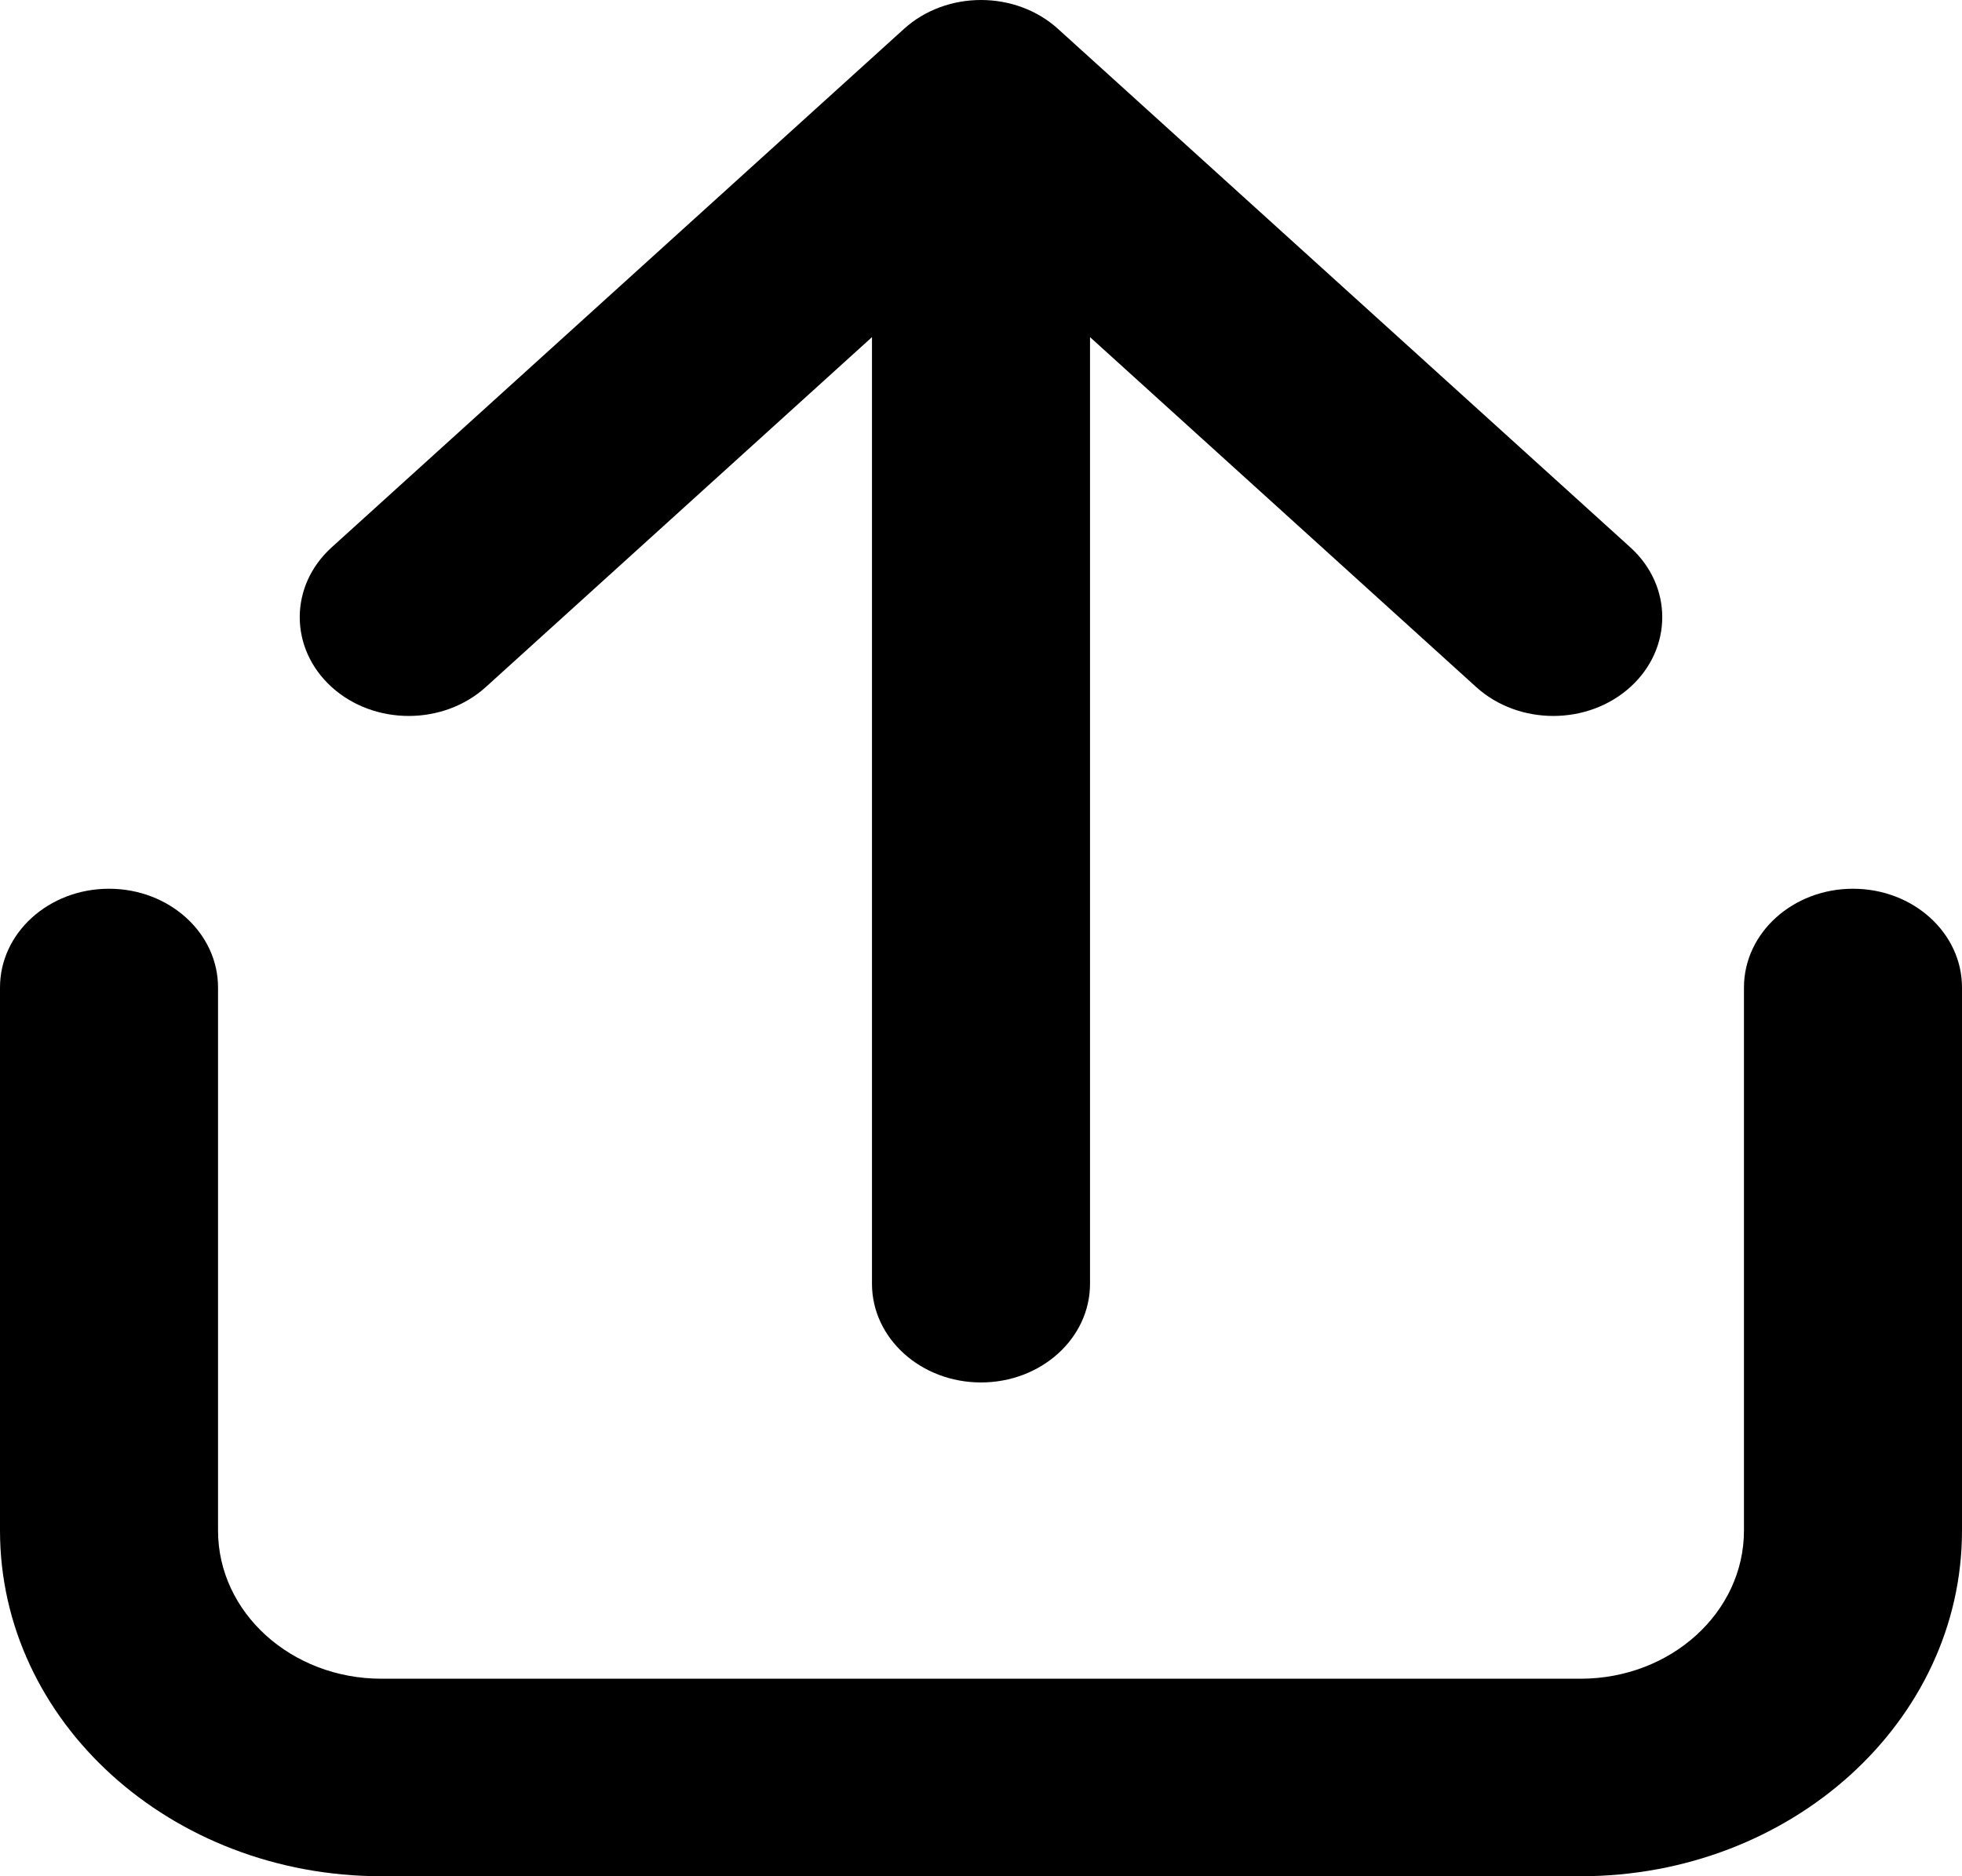 <svg width="23" height="22" viewBox="0 0 23 22" fill="none" xmlns="http://www.w3.org/2000/svg">
<path d="M12.403 0.339C11.905 -0.113 11.095 -0.113 10.597 0.339L3.888 6.418C3.389 6.87 3.389 7.603 3.888 8.056C4.387 8.508 5.196 8.508 5.695 8.056L10.222 3.953V15.053C10.222 15.692 10.794 16.21 11.5 16.21C12.206 16.21 12.778 15.692 12.778 15.053V3.953L17.305 8.056C17.804 8.508 18.613 8.508 19.112 8.056C19.611 7.603 19.611 6.87 19.112 6.418L12.403 0.339ZM1.278 10.421C1.983 10.421 2.556 10.939 2.556 11.579V17.947C2.556 18.907 3.414 19.684 4.472 19.684H18.528C19.586 19.684 20.444 18.907 20.444 17.947V11.579C20.444 10.939 21.017 10.421 21.722 10.421C22.428 10.421 23 10.939 23 11.579V17.947C23 20.186 20.998 22 18.528 22H4.472C2.002 22 0 20.186 0 17.947V11.579C0 10.939 0.572 10.421 1.278 10.421Z" fill="black"/>
</svg>
